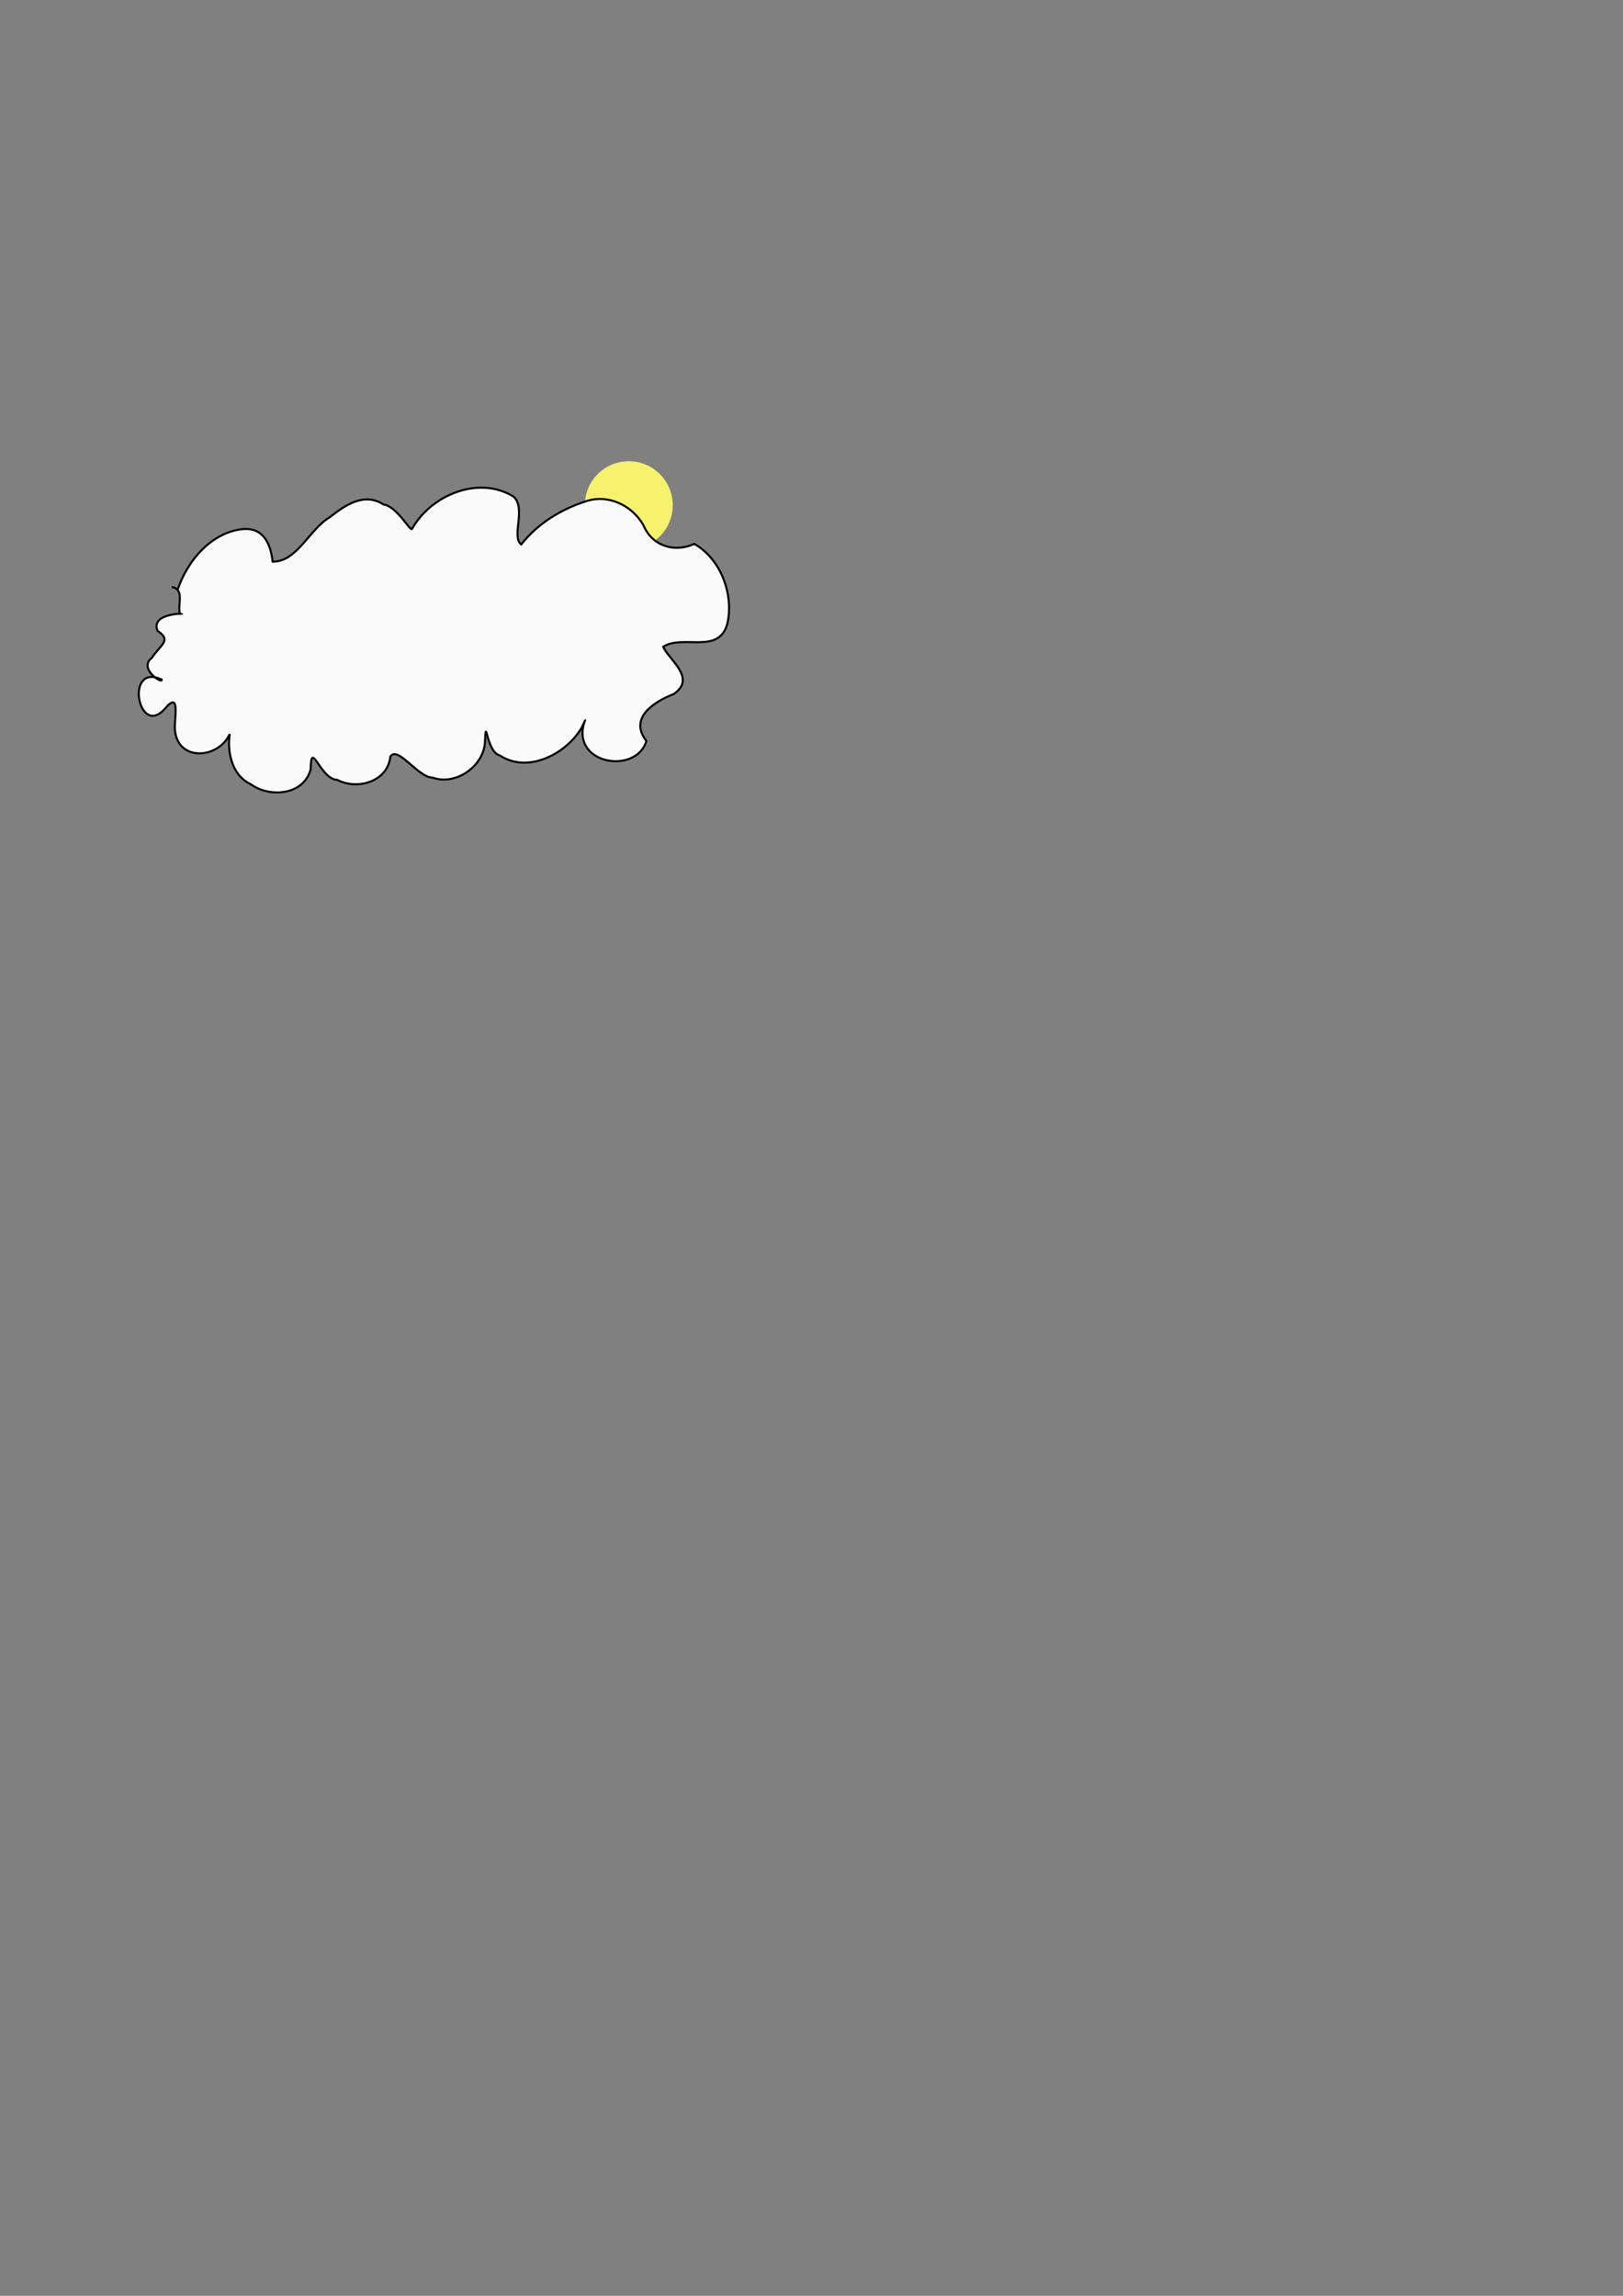 <?xml version="1.0" encoding="UTF-8" standalone="no"?>
<!-- Created with Inkscape (http://www.inkscape.org/) -->

<svg
   xmlns:dc="http://purl.org/dc/elements/1.1/"
   xmlns:cc="http://creativecommons.org/ns#"
   xmlns:rdf="http://www.w3.org/1999/02/22-rdf-syntax-ns#"
   xmlns:svg="http://www.w3.org/2000/svg"
   xmlns="http://www.w3.org/2000/svg"
   xmlns:sodipodi="http://sodipodi.sourceforge.net/DTD/sodipodi-0.dtd"
   xmlns:inkscape="http://www.inkscape.org/namespaces/inkscape"
   width="210mm"
   height="297mm"
   viewBox="0 0 210 297"
   version="1.1"
   id="svg8"
   inkscape:version="0.92.3 (2405546, 2018-03-11)"
   sodipodi:docname="conference-in-the-cloud.svg">
  <rect x="0" y="0" width="210" height="297" fill="#808080" stroke="none"/>
  <defs
     id="defs2" />
  <sodipodi:namedview
     id="base"
     pagecolor="#ffffff"
     bordercolor="#666666"
     borderopacity="1.0"
     inkscape:pageopacity="0.0"
     inkscape:pageshadow="2"
     inkscape:zoom="2"
     inkscape:cx="394.55417"
     inkscape:cy="560"
     inkscape:document-units="mm"
     inkscape:current-layer="layer1"
     showgrid="false"
     inkscape:window-width="3840"
     inkscape:window-height="2105"
     inkscape:window-x="0"
     inkscape:window-y="27"
     inkscape:window-maximized="1" />
  <g
     inkscape:label="Layer 1"
     inkscape:groupmode="layer"
     id="layer1">
    <ellipse
       style="opacity:0.927;fill:#fffb6c;fill-opacity:1;stroke-width:0.234"
       id="path819"
       cx="65.357"
       cy="-81.359"
       rx="5.688"
       ry="5.689"
       transform="rotate(90)" />
    <path
       style="fill:#fafafa;stroke:#000000;stroke-width:0.265px;stroke-linecap:butt;stroke-linejoin:miter;stroke-opacity:1;fill-opacity:1"
       d="m 23.019,76.205 c 1.243,-3.679 4.329,-7.334 8.388,-7.756 2.724,-0.247 3.641,2.026 3.867,4.209 3.157,0.045 4.737,-4.163 7.355,-5.718 1.968,-1.535 4.436,-3.315 6.998,-1.679 1.675,0.234 3.395,3.393 3.671,3.185 2.448,-4.393 8.61,-6.988 13.145,-4.209 1.695,1.572 -0.326,5.174 0.997,6.2 2.053,-2.617 5.011,-4.482 8.171,-5.518 2.931,-1.1 6.151,0.385 7.647,3.034 1.191,2.812 4.119,3.527 6.577,2.41 3.445,1.955 5.148,6.55 4.273,10.345 -1.1,4 -5.708,1.329 -8.293,2.953 0.601,1.576 4.418,4.075 1.353,6.12 -2.728,1.081 -5.813,3.175 -3.523,6.083 -1.234,3.963 -8.196,3.252 -8.28,-1.002 0.003,-1.409 0.854,-2.66 -0.137,-0.655 -2.028,3.356 -6.94,5.904 -10.558,3.519 -1.758,-0.432 -1.775,-5.363 -1.914,-1.769 -0.153,3.173 -3.774,5.707 -6.776,4.644 -1.911,-0.023 -4.54,-4.215 -5.476,-2.71 -0.33,3.244 -4.288,4.354 -6.872,2.997 -2.182,-0.052 -3.413,-5.332 -3.427,-1.404 -0.846,3.363 -5.242,3.776 -7.715,1.99 -2.598,-1.194 -3.094,-4.387 -2.761,-6.517 -1.475,3.241 -6.745,3.593 -7.094,-0.523 -0.139,-1.312 0.796,-5.268 -1.306,-2.74 -3.453,3.86 -5.254,-6.003 -0.406,-3.79 0.197,0.693 -3.096,-1.429 -1.271,-2.804 1.086,-1.685 2.638,-2.231 0.739,-3.487 -1.052,-2.509 4.435,-2.235 2.902,-2.207 -0.388,-1.117 0.686,-3.16 -1.068,-3.467"
       id="path817"
       inkscape:connector-curvature="0" />
  </g>
</svg>
